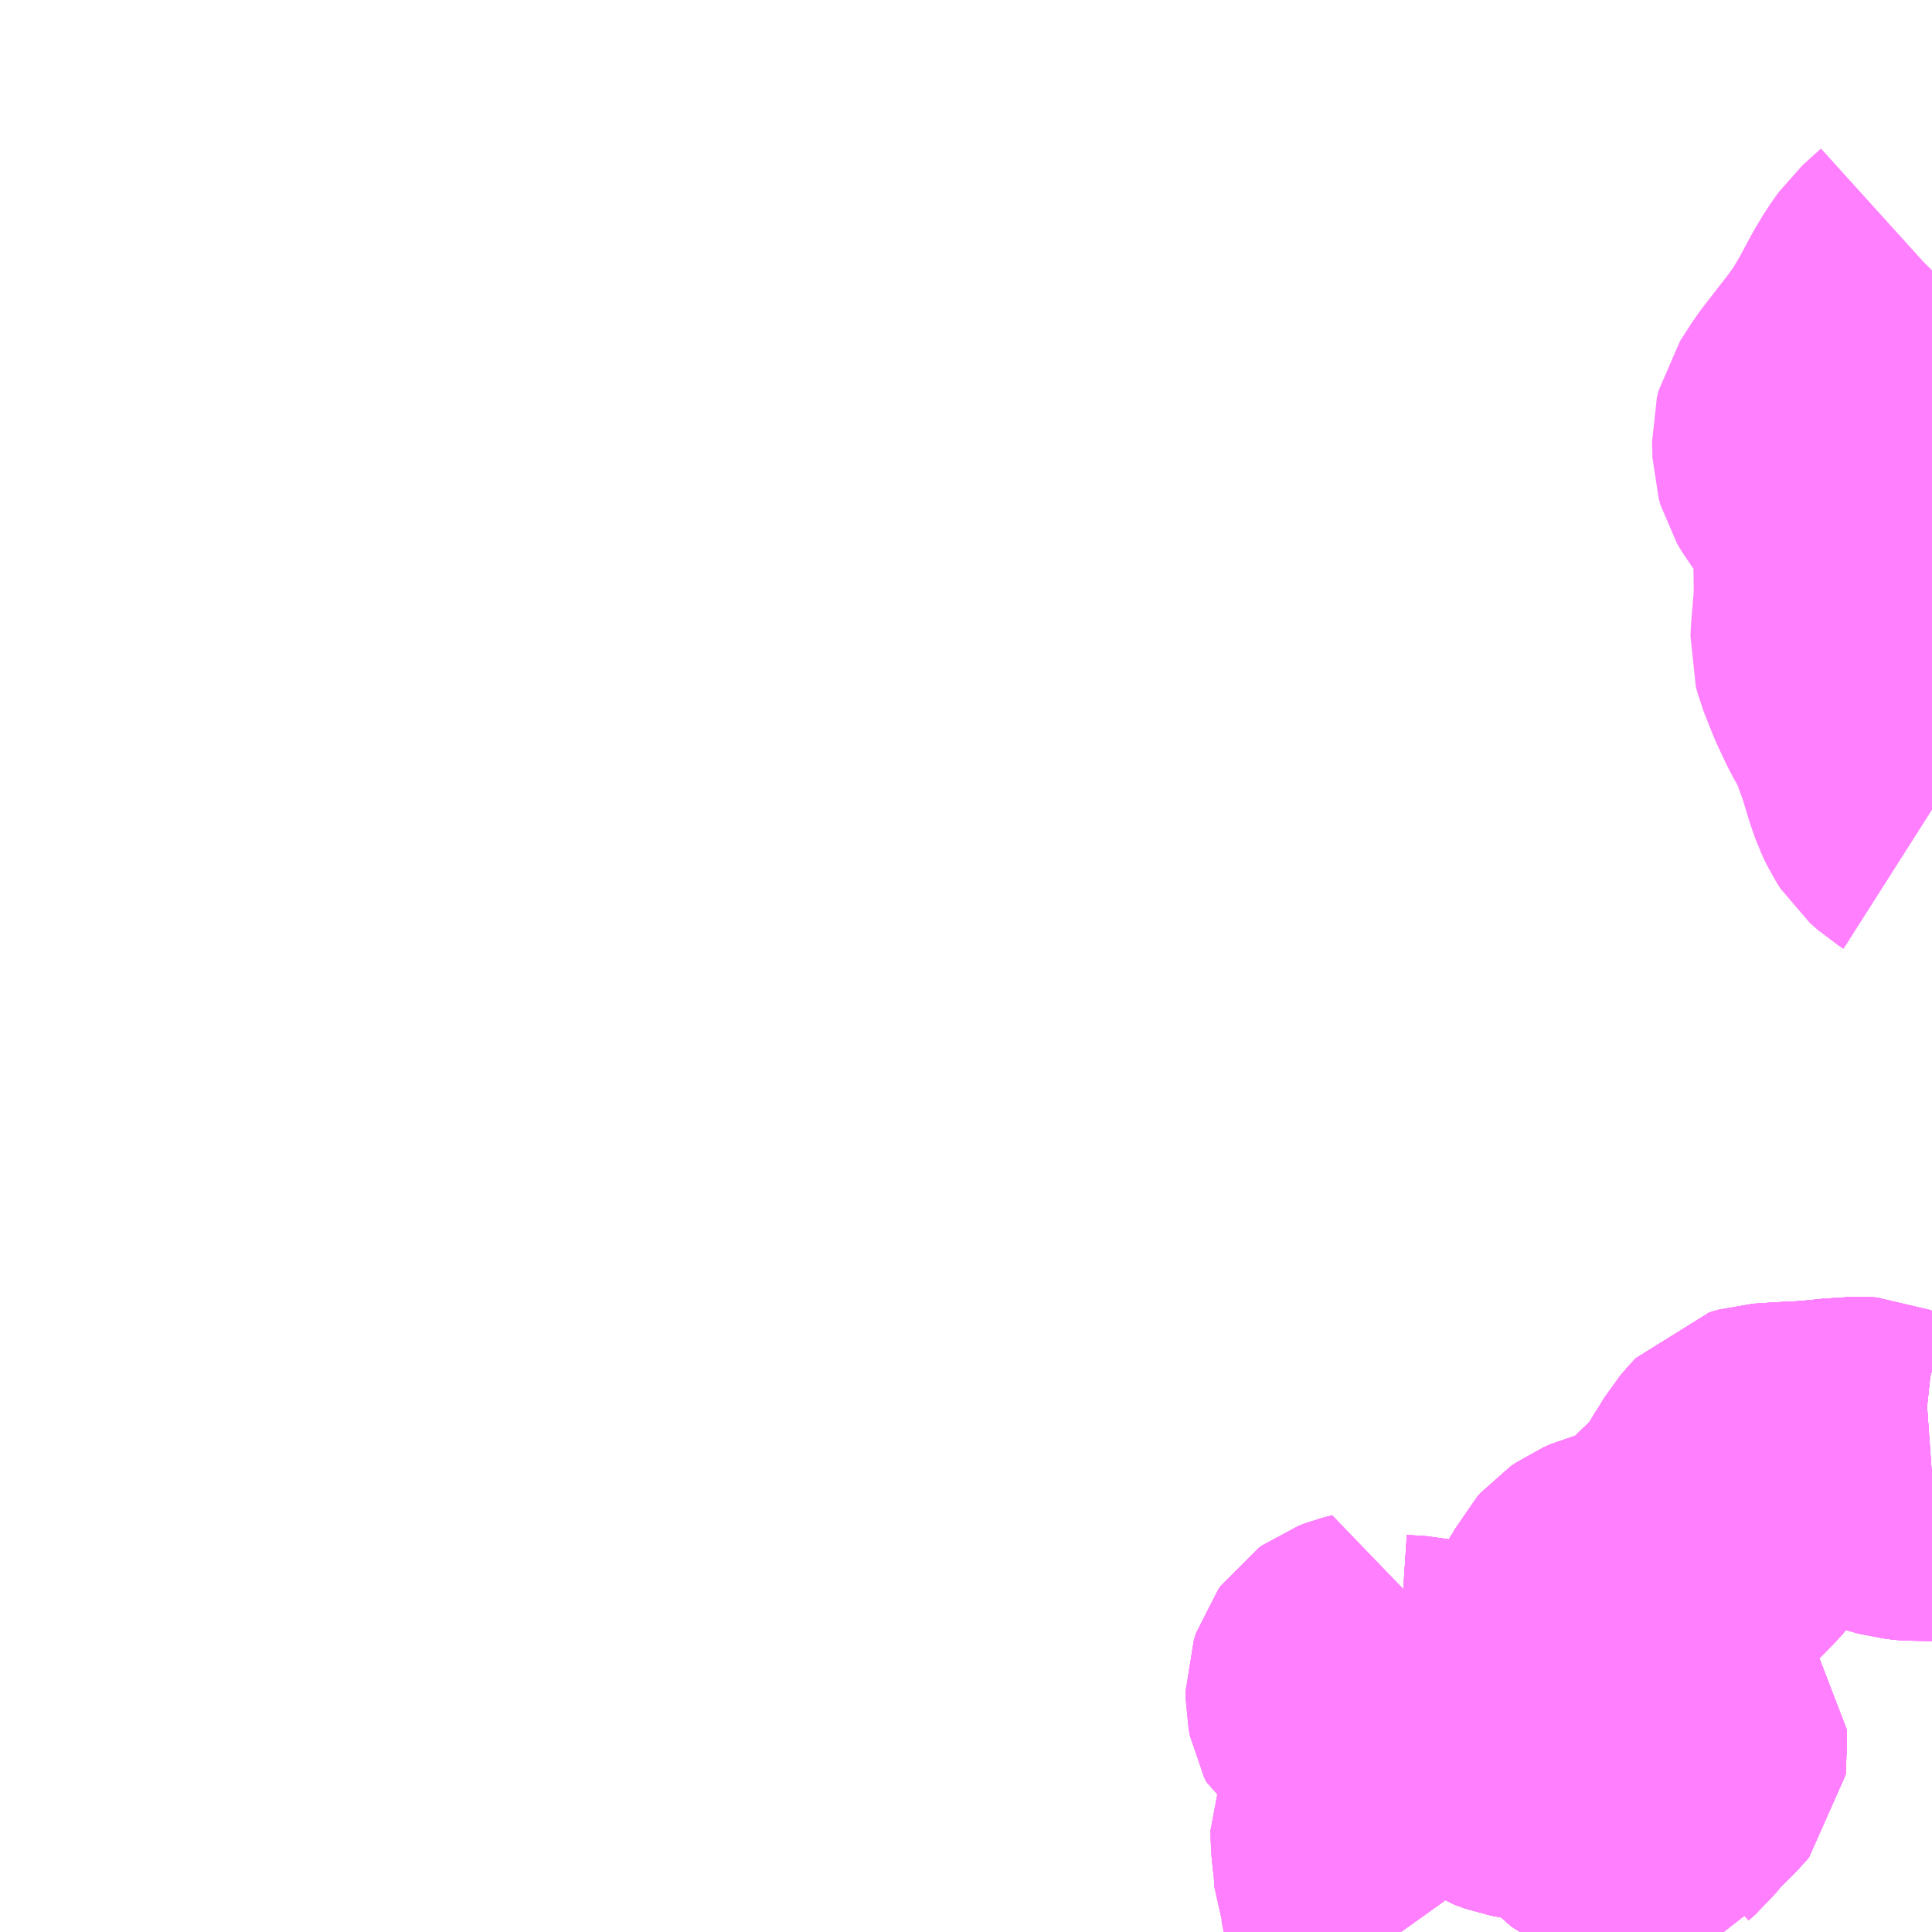 <?xml version="1.0" encoding="UTF-8"?>
<svg  xmlns="http://www.w3.org/2000/svg" xmlns:xlink="http://www.w3.org/1999/xlink" xmlns:go="http://purl.org/svgmap/profile" property="N07_001,N07_002,N07_003,N07_004,N07_005,N07_006,N07_007" viewBox="12963.867 -3383.789 4.395 4.395" go:dataArea="12963.8671875 -3383.7890625 4.39453125 4.39453125" >
<globalCoordinateSystem srsName="http://purl.org/crs/84" transform="matrix(100.0,0.0,0.0,-100.0,0.0,0.0)" />
<defs>
 <g id="p0" >
  <circle cx="0.0" cy="0.0" r="3" stroke="green" stroke-width="0.75" vector-effect="non-scaling-stroke" />
 </g>
</defs>
<g fill="none" fill-rule="evenodd" stroke="#FF00FF" stroke-width="0.75" opacity="0.5" vector-effect="non-scaling-stroke" stroke-linejoin="bevel" >
<path content="1,壱岐交通（株）,印通寺・芦辺・瀬戸方面廻り,35.0,35.0,33.0," xlink:title="1" d="M12968.262,-3380.432L12968.234,-3380.43L12968.196,-3380.434L12968.16,-3380.444L12968.132,-3380.455L12968.113,-3380.463L12968.097,-3380.464L12968.047,-3380.461L12967.988,-3380.455L12967.927,-3380.452L12967.88,-3380.449L12967.873,-3380.447L12967.863,-3380.444L12967.85,-3380.43L12967.838,-3380.416L12967.826,-3380.396L12967.81,-3380.371L12967.801,-3380.355L12967.782,-3380.325L12967.772,-3380.314L12967.741,-3380.282L12967.72,-3380.262L12967.696,-3380.237L12967.669,-3380.215L12967.633,-3380.192L12967.603,-3380.176L12967.587,-3380.171L12967.545,-3380.16L12967.529,-3380.153L12967.516,-3380.144L12967.508,-3380.135L12967.497,-3380.114L12967.481,-3380.089L12967.476,-3380.057L12967.461,-3380.019L12967.451,-3379.992L12967.438,-3379.963L12967.431,-3379.939L12967.431,-3379.927L12967.432,-3379.919L12967.436,-3379.913L12967.445,-3379.909L12967.471,-3379.9L12967.489,-3379.901L12967.502,-3379.903L12967.511,-3379.905L12967.532,-3379.905L12967.547,-3379.903L12967.568,-3379.894L12967.601,-3379.878L12967.621,-3379.867L12967.653,-3379.851L12967.669,-3379.843L12967.688,-3379.83L12967.694,-3379.822L12967.695,-3379.811L12967.694,-3379.804L12967.689,-3379.798L12967.65,-3379.759L12967.633,-3379.741L12967.614,-3379.717L12967.599,-3379.704L12967.591,-3379.692L12967.577,-3379.687L12967.563,-3379.685L12967.551,-3379.69L12967.537,-3379.702L12967.523,-3379.715L12967.468,-3379.759L12967.448,-3379.773L12967.412,-3379.784L12967.328,-3379.8L12967.303,-3379.809L12967.292,-3379.816L12967.28,-3379.829L12967.267,-3379.842L12967.247,-3379.859L12967.232,-3379.863L12967.2,-3379.865L12967.192,-3379.869L12967.179,-3379.885L12967.162,-3379.889L12967.154,-3379.894L12967.144,-3379.901L12967.126,-3379.912L12967.089,-3379.92L12967.043,-3379.923L12967.029,-3379.927L12967.017,-3379.934L12967.001,-3379.95L12966.989,-3379.969L12966.992,-3379.979L12966.969,-3379.973L12966.956,-3379.968L12966.949,-3379.963L12966.944,-3379.956L12966.939,-3379.941L12966.939,-3379.928L12966.942,-3379.913L12966.947,-3379.903L12966.959,-3379.895L12966.975,-3379.887L12966.991,-3379.876L12967.001,-3379.861L12967.016,-3379.829L12967.028,-3379.797L12967.033,-3379.768L12967.034,-3379.731L12967.029,-3379.712L12967.02,-3379.684L12967.005,-3379.649L12966.996,-3379.626L12966.996,-3379.613L12966.998,-3379.582L12967.002,-3379.558L12967.004,-3379.515L12967.014,-3379.491L12967.019,-3379.465L12967.024,-3379.451L12967.033,-3379.429L12967.044,-3379.408L12967.054,-3379.394"/>
<path content="1,壱岐交通（株）,湯ノ本経由勝本折返,8.5,8.5,8.5," xlink:title="1" d="M12967.054,-3379.394L12967.044,-3379.408L12967.033,-3379.429L12967.024,-3379.451L12967.019,-3379.465L12967.014,-3379.491L12967.004,-3379.515L12967.002,-3379.558L12966.998,-3379.582L12966.996,-3379.613L12966.996,-3379.626L12967.005,-3379.649L12967.02,-3379.684L12967.029,-3379.712L12967.034,-3379.731L12967.033,-3379.768L12967.028,-3379.797L12967.016,-3379.829L12967.001,-3379.861L12966.991,-3379.876L12966.975,-3379.887L12966.959,-3379.895L12966.947,-3379.903L12966.942,-3379.913L12966.939,-3379.928L12966.939,-3379.941L12966.944,-3379.956L12966.949,-3379.963L12966.956,-3379.968L12966.969,-3379.973L12966.992,-3379.979L12966.989,-3379.969L12967.001,-3379.95L12967.017,-3379.934L12967.029,-3379.927L12967.043,-3379.923L12967.089,-3379.92L12967.126,-3379.912L12967.144,-3379.901L12967.154,-3379.894L12967.162,-3379.889L12967.179,-3379.885L12967.192,-3379.869L12967.2,-3379.865L12967.232,-3379.863L12967.247,-3379.859L12967.267,-3379.842L12967.28,-3379.829L12967.292,-3379.816L12967.303,-3379.809L12967.328,-3379.8L12967.412,-3379.784L12967.448,-3379.773L12967.468,-3379.759L12967.523,-3379.715L12967.537,-3379.702L12967.551,-3379.69L12967.563,-3379.685L12967.577,-3379.687L12967.591,-3379.692L12967.599,-3379.704L12967.614,-3379.717L12967.633,-3379.741L12967.65,-3379.759L12967.689,-3379.798L12967.694,-3379.804L12967.695,-3379.811L12967.694,-3379.822L12967.688,-3379.83L12967.669,-3379.843L12967.653,-3379.851L12967.621,-3379.867L12967.601,-3379.878L12967.568,-3379.894L12967.547,-3379.903L12967.532,-3379.905L12967.511,-3379.905L12967.502,-3379.903L12967.489,-3379.901L12967.471,-3379.9L12967.445,-3379.909L12967.436,-3379.913L12967.432,-3379.919L12967.431,-3379.927L12967.431,-3379.939L12967.438,-3379.963L12967.451,-3379.992L12967.461,-3380.019L12967.476,-3380.057L12967.481,-3380.089L12967.497,-3380.114L12967.508,-3380.135L12967.516,-3380.144L12967.529,-3380.153L12967.545,-3380.16L12967.587,-3380.171L12967.603,-3380.176L12967.633,-3380.192L12967.669,-3380.215L12967.696,-3380.237L12967.72,-3380.262L12967.741,-3380.282L12967.772,-3380.314L12967.782,-3380.325L12967.801,-3380.355L12967.81,-3380.371L12967.826,-3380.396L12967.838,-3380.416L12967.85,-3380.43L12967.863,-3380.444L12967.873,-3380.447L12967.88,-3380.449L12967.927,-3380.452L12967.988,-3380.455L12968.047,-3380.461L12968.097,-3380.464L12968.113,-3380.463L12968.132,-3380.455L12968.16,-3380.444L12968.196,-3380.434L12968.234,-3380.43L12968.262,-3380.432M12968.262,-3381.947L12968.251,-3381.954L12968.233,-3381.97L12968.224,-3381.984L12968.214,-3382.005L12968.204,-3382.034L12968.187,-3382.09L12968.163,-3382.155L12968.157,-3382.168L12968.135,-3382.207L12968.112,-3382.256L12968.091,-3382.309L12968.087,-3382.324L12968.088,-3382.344L12968.095,-3382.428L12968.094,-3382.551L12968.091,-3382.612L12968.087,-3382.639L12968.082,-3382.653L12968.069,-3382.667L12968.051,-3382.685L12968.031,-3382.705L12968.015,-3382.726L12968.005,-3382.743L12968.001,-3382.757L12968,-3382.794L12968.004,-3382.81L12968.033,-3382.855L12968.099,-3382.94L12968.126,-3382.978L12968.152,-3383.022L12968.182,-3383.078L12968.2,-3383.108L12968.219,-3383.135L12968.261,-3383.173L12968.262,-3383.174"/>
<path content="1,壱岐交通（株）,湯ノ本経由商業高校廻勝本・商業高校目釣廻湯ノ本経由郷ノ浦,1.0,1.0,1.0," xlink:title="1" d="M12968.262,-3380.432L12968.234,-3380.43L12968.196,-3380.434L12968.16,-3380.444L12968.132,-3380.455L12968.113,-3380.463L12968.097,-3380.464L12968.047,-3380.461L12967.988,-3380.455L12967.927,-3380.452L12967.88,-3380.449L12967.873,-3380.447L12967.863,-3380.444L12967.85,-3380.43L12967.838,-3380.416L12967.826,-3380.396L12967.81,-3380.371L12967.801,-3380.355L12967.782,-3380.325L12967.772,-3380.314L12967.741,-3380.282L12967.72,-3380.262L12967.696,-3380.237L12967.669,-3380.215L12967.633,-3380.192L12967.603,-3380.176L12967.587,-3380.171L12967.545,-3380.16L12967.529,-3380.153L12967.516,-3380.144L12967.508,-3380.135L12967.497,-3380.114L12967.481,-3380.089L12967.476,-3380.057L12967.461,-3380.019L12967.451,-3379.992L12967.438,-3379.963L12967.431,-3379.939L12967.431,-3379.927L12967.432,-3379.919L12967.436,-3379.913L12967.445,-3379.909L12967.471,-3379.9L12967.489,-3379.901L12967.502,-3379.903L12967.511,-3379.905L12967.532,-3379.905L12967.547,-3379.903L12967.568,-3379.894L12967.601,-3379.878L12967.621,-3379.867L12967.653,-3379.851L12967.669,-3379.843L12967.688,-3379.83L12967.694,-3379.822L12967.695,-3379.811L12967.694,-3379.804L12967.689,-3379.798L12967.65,-3379.759L12967.633,-3379.741L12967.614,-3379.717L12967.599,-3379.704L12967.591,-3379.692L12967.577,-3379.687L12967.563,-3379.685L12967.551,-3379.69L12967.537,-3379.702L12967.523,-3379.715L12967.468,-3379.759L12967.448,-3379.773L12967.412,-3379.784L12967.328,-3379.8L12967.303,-3379.809L12967.292,-3379.816L12967.28,-3379.829L12967.267,-3379.842L12967.247,-3379.859L12967.232,-3379.863L12967.2,-3379.865L12967.192,-3379.869L12967.179,-3379.885L12967.162,-3379.889L12967.154,-3379.894L12967.144,-3379.901L12967.126,-3379.912L12967.089,-3379.92L12967.043,-3379.923L12967.029,-3379.927L12967.017,-3379.934L12967.001,-3379.95L12966.989,-3379.969L12966.992,-3379.979L12966.969,-3379.973L12966.956,-3379.968L12966.949,-3379.963L12966.944,-3379.956L12966.939,-3379.941L12966.939,-3379.928L12966.942,-3379.913L12966.947,-3379.903L12966.959,-3379.895L12966.975,-3379.887L12966.991,-3379.876L12967.001,-3379.861L12967.016,-3379.829L12967.028,-3379.797L12967.033,-3379.768L12967.034,-3379.731L12967.029,-3379.712L12967.02,-3379.684L12967.005,-3379.649L12966.996,-3379.626L12966.996,-3379.613L12966.998,-3379.582L12967.002,-3379.558L12967.004,-3379.515L12967.014,-3379.491L12967.019,-3379.465L12967.024,-3379.451L12967.033,-3379.429L12967.044,-3379.408L12967.054,-3379.394"/>
<path content="1,壱岐交通（株）,観光用（右廻り）,27.0,27.0,26.0," xlink:title="1" d="M12968.262,-3380.432L12968.234,-3380.43L12968.196,-3380.434L12968.16,-3380.444L12968.132,-3380.455L12968.113,-3380.463L12968.097,-3380.464L12968.047,-3380.461L12967.988,-3380.455L12967.927,-3380.452L12967.88,-3380.449L12967.873,-3380.447L12967.863,-3380.444L12967.85,-3380.43L12967.838,-3380.416L12967.826,-3380.396L12967.81,-3380.371L12967.801,-3380.355L12967.782,-3380.325L12967.772,-3380.314L12967.741,-3380.282L12967.72,-3380.262L12967.696,-3380.237L12967.669,-3380.215L12967.633,-3380.192L12967.603,-3380.176L12967.587,-3380.171L12967.545,-3380.16L12967.529,-3380.153L12967.516,-3380.144L12967.508,-3380.135L12967.497,-3380.114L12967.481,-3380.089L12967.476,-3380.057L12967.461,-3380.019L12967.451,-3379.992L12967.438,-3379.963L12967.431,-3379.939L12967.431,-3379.927L12967.432,-3379.919L12967.436,-3379.913L12967.445,-3379.909L12967.471,-3379.9L12967.489,-3379.901L12967.502,-3379.903L12967.511,-3379.905L12967.532,-3379.905L12967.547,-3379.903L12967.568,-3379.894L12967.601,-3379.878L12967.621,-3379.867L12967.653,-3379.851L12967.669,-3379.843L12967.688,-3379.83L12967.694,-3379.822L12967.695,-3379.811L12967.694,-3379.804L12967.689,-3379.798L12967.65,-3379.759L12967.633,-3379.741L12967.614,-3379.717L12967.599,-3379.704L12967.591,-3379.692L12967.577,-3379.687L12967.563,-3379.685L12967.551,-3379.69L12967.537,-3379.702L12967.523,-3379.715L12967.468,-3379.759L12967.448,-3379.773L12967.412,-3379.784L12967.328,-3379.8L12967.303,-3379.809L12967.292,-3379.816L12967.28,-3379.829L12967.267,-3379.842L12967.247,-3379.859L12967.232,-3379.863L12967.2,-3379.865L12967.192,-3379.869L12967.179,-3379.885L12967.162,-3379.889L12967.154,-3379.894L12967.144,-3379.901L12967.126,-3379.912L12967.089,-3379.92L12967.043,-3379.923L12967.029,-3379.927L12967.017,-3379.934L12967.001,-3379.95L12966.989,-3379.969"/>
<path content="1,壱岐交通（株）,観光用（左廻り）,27.0,27.0,25.0," xlink:title="1" d="M12968.262,-3380.432L12968.234,-3380.43L12968.196,-3380.434L12968.16,-3380.444L12968.132,-3380.455L12968.113,-3380.463L12968.097,-3380.464L12968.047,-3380.461L12967.988,-3380.455L12967.927,-3380.452L12967.88,-3380.449L12967.873,-3380.447L12967.863,-3380.444L12967.85,-3380.43L12967.838,-3380.416L12967.826,-3380.396L12967.81,-3380.371L12967.801,-3380.355L12967.782,-3380.325L12967.772,-3380.314L12967.741,-3380.282L12967.72,-3380.262L12967.696,-3380.237L12967.669,-3380.215L12967.633,-3380.192L12967.603,-3380.176L12967.587,-3380.171L12967.545,-3380.16L12967.529,-3380.153L12967.516,-3380.144L12967.508,-3380.135L12967.497,-3380.114L12967.481,-3380.089L12967.476,-3380.057L12967.461,-3380.019L12967.451,-3379.992L12967.438,-3379.963L12967.431,-3379.939L12967.431,-3379.927L12967.432,-3379.919L12967.436,-3379.913L12967.445,-3379.909L12967.471,-3379.9L12967.489,-3379.901L12967.502,-3379.903L12967.511,-3379.905L12967.532,-3379.905L12967.547,-3379.903L12967.568,-3379.894L12967.601,-3379.878L12967.621,-3379.867L12967.653,-3379.851L12967.669,-3379.843L12967.688,-3379.83L12967.694,-3379.822L12967.695,-3379.811L12967.694,-3379.804L12967.689,-3379.798L12967.65,-3379.759L12967.633,-3379.741L12967.614,-3379.717L12967.599,-3379.704L12967.591,-3379.692L12967.577,-3379.687L12967.563,-3379.685L12967.551,-3379.69L12967.537,-3379.702L12967.523,-3379.715L12967.468,-3379.759L12967.448,-3379.773L12967.412,-3379.784L12967.328,-3379.8L12967.303,-3379.809L12967.292,-3379.816L12967.28,-3379.829L12967.267,-3379.842L12967.247,-3379.859L12967.232,-3379.863L12967.2,-3379.865L12967.192,-3379.869L12967.179,-3379.885L12967.162,-3379.889L12967.154,-3379.894L12967.144,-3379.901L12967.126,-3379.912L12967.089,-3379.92L12967.043,-3379.923L12967.029,-3379.927L12967.017,-3379.934L12967.001,-3379.95L12966.989,-3379.969"/>
<path content="1,壱岐交通（株）,那賀・勝本・湯ノ本方面廻り,35.0,35.0,33.0," xlink:title="1" d="M12968.262,-3380.432L12968.234,-3380.43L12968.196,-3380.434L12968.16,-3380.444L12968.132,-3380.455L12968.113,-3380.463L12968.097,-3380.464L12968.047,-3380.461L12967.988,-3380.455L12967.927,-3380.452L12967.88,-3380.449L12967.873,-3380.447L12967.863,-3380.444L12967.85,-3380.43L12967.838,-3380.416L12967.826,-3380.396L12967.81,-3380.371L12967.801,-3380.355L12967.782,-3380.325L12967.772,-3380.314L12967.741,-3380.282L12967.72,-3380.262L12967.696,-3380.237L12967.669,-3380.215L12967.633,-3380.192L12967.603,-3380.176L12967.587,-3380.171L12967.545,-3380.16L12967.529,-3380.153L12967.516,-3380.144L12967.508,-3380.135L12967.497,-3380.114L12967.481,-3380.089L12967.476,-3380.057L12967.461,-3380.019L12967.451,-3379.992L12967.438,-3379.963L12967.431,-3379.939L12967.431,-3379.927L12967.432,-3379.919L12967.436,-3379.913L12967.445,-3379.909L12967.471,-3379.9L12967.489,-3379.901L12967.502,-3379.903L12967.511,-3379.905L12967.532,-3379.905L12967.547,-3379.903L12967.568,-3379.894L12967.601,-3379.878L12967.621,-3379.867L12967.653,-3379.851L12967.669,-3379.843L12967.688,-3379.83L12967.694,-3379.822L12967.695,-3379.811L12967.694,-3379.804L12967.689,-3379.798L12967.65,-3379.759L12967.633,-3379.741L12967.614,-3379.717L12967.599,-3379.704L12967.591,-3379.692L12967.577,-3379.687L12967.563,-3379.685L12967.551,-3379.69L12967.537,-3379.702L12967.523,-3379.715L12967.468,-3379.759L12967.448,-3379.773L12967.412,-3379.784L12967.328,-3379.8L12967.303,-3379.809L12967.292,-3379.816L12967.28,-3379.829L12967.267,-3379.842L12967.247,-3379.859L12967.232,-3379.863L12967.2,-3379.865L12967.192,-3379.869L12967.179,-3379.885L12967.162,-3379.889L12967.154,-3379.894L12967.144,-3379.901L12967.126,-3379.912L12967.089,-3379.92L12967.043,-3379.923L12967.029,-3379.927L12967.017,-3379.934L12967.001,-3379.95L12966.989,-3379.969L12966.992,-3379.979L12966.969,-3379.973L12966.956,-3379.968L12966.949,-3379.963L12966.944,-3379.956L12966.939,-3379.941L12966.939,-3379.928L12966.942,-3379.913L12966.947,-3379.903L12966.959,-3379.895L12966.975,-3379.887L12966.991,-3379.876L12967.001,-3379.861L12967.016,-3379.829L12967.028,-3379.797L12967.033,-3379.768L12967.034,-3379.731L12967.029,-3379.712L12967.02,-3379.684L12967.005,-3379.649L12966.996,-3379.626L12966.996,-3379.613L12966.998,-3379.582L12967.002,-3379.558L12967.004,-3379.515L12967.014,-3379.491L12967.019,-3379.465L12967.024,-3379.451L12967.033,-3379.429L12967.044,-3379.408L12967.054,-3379.394"/>
</g>
</svg>
